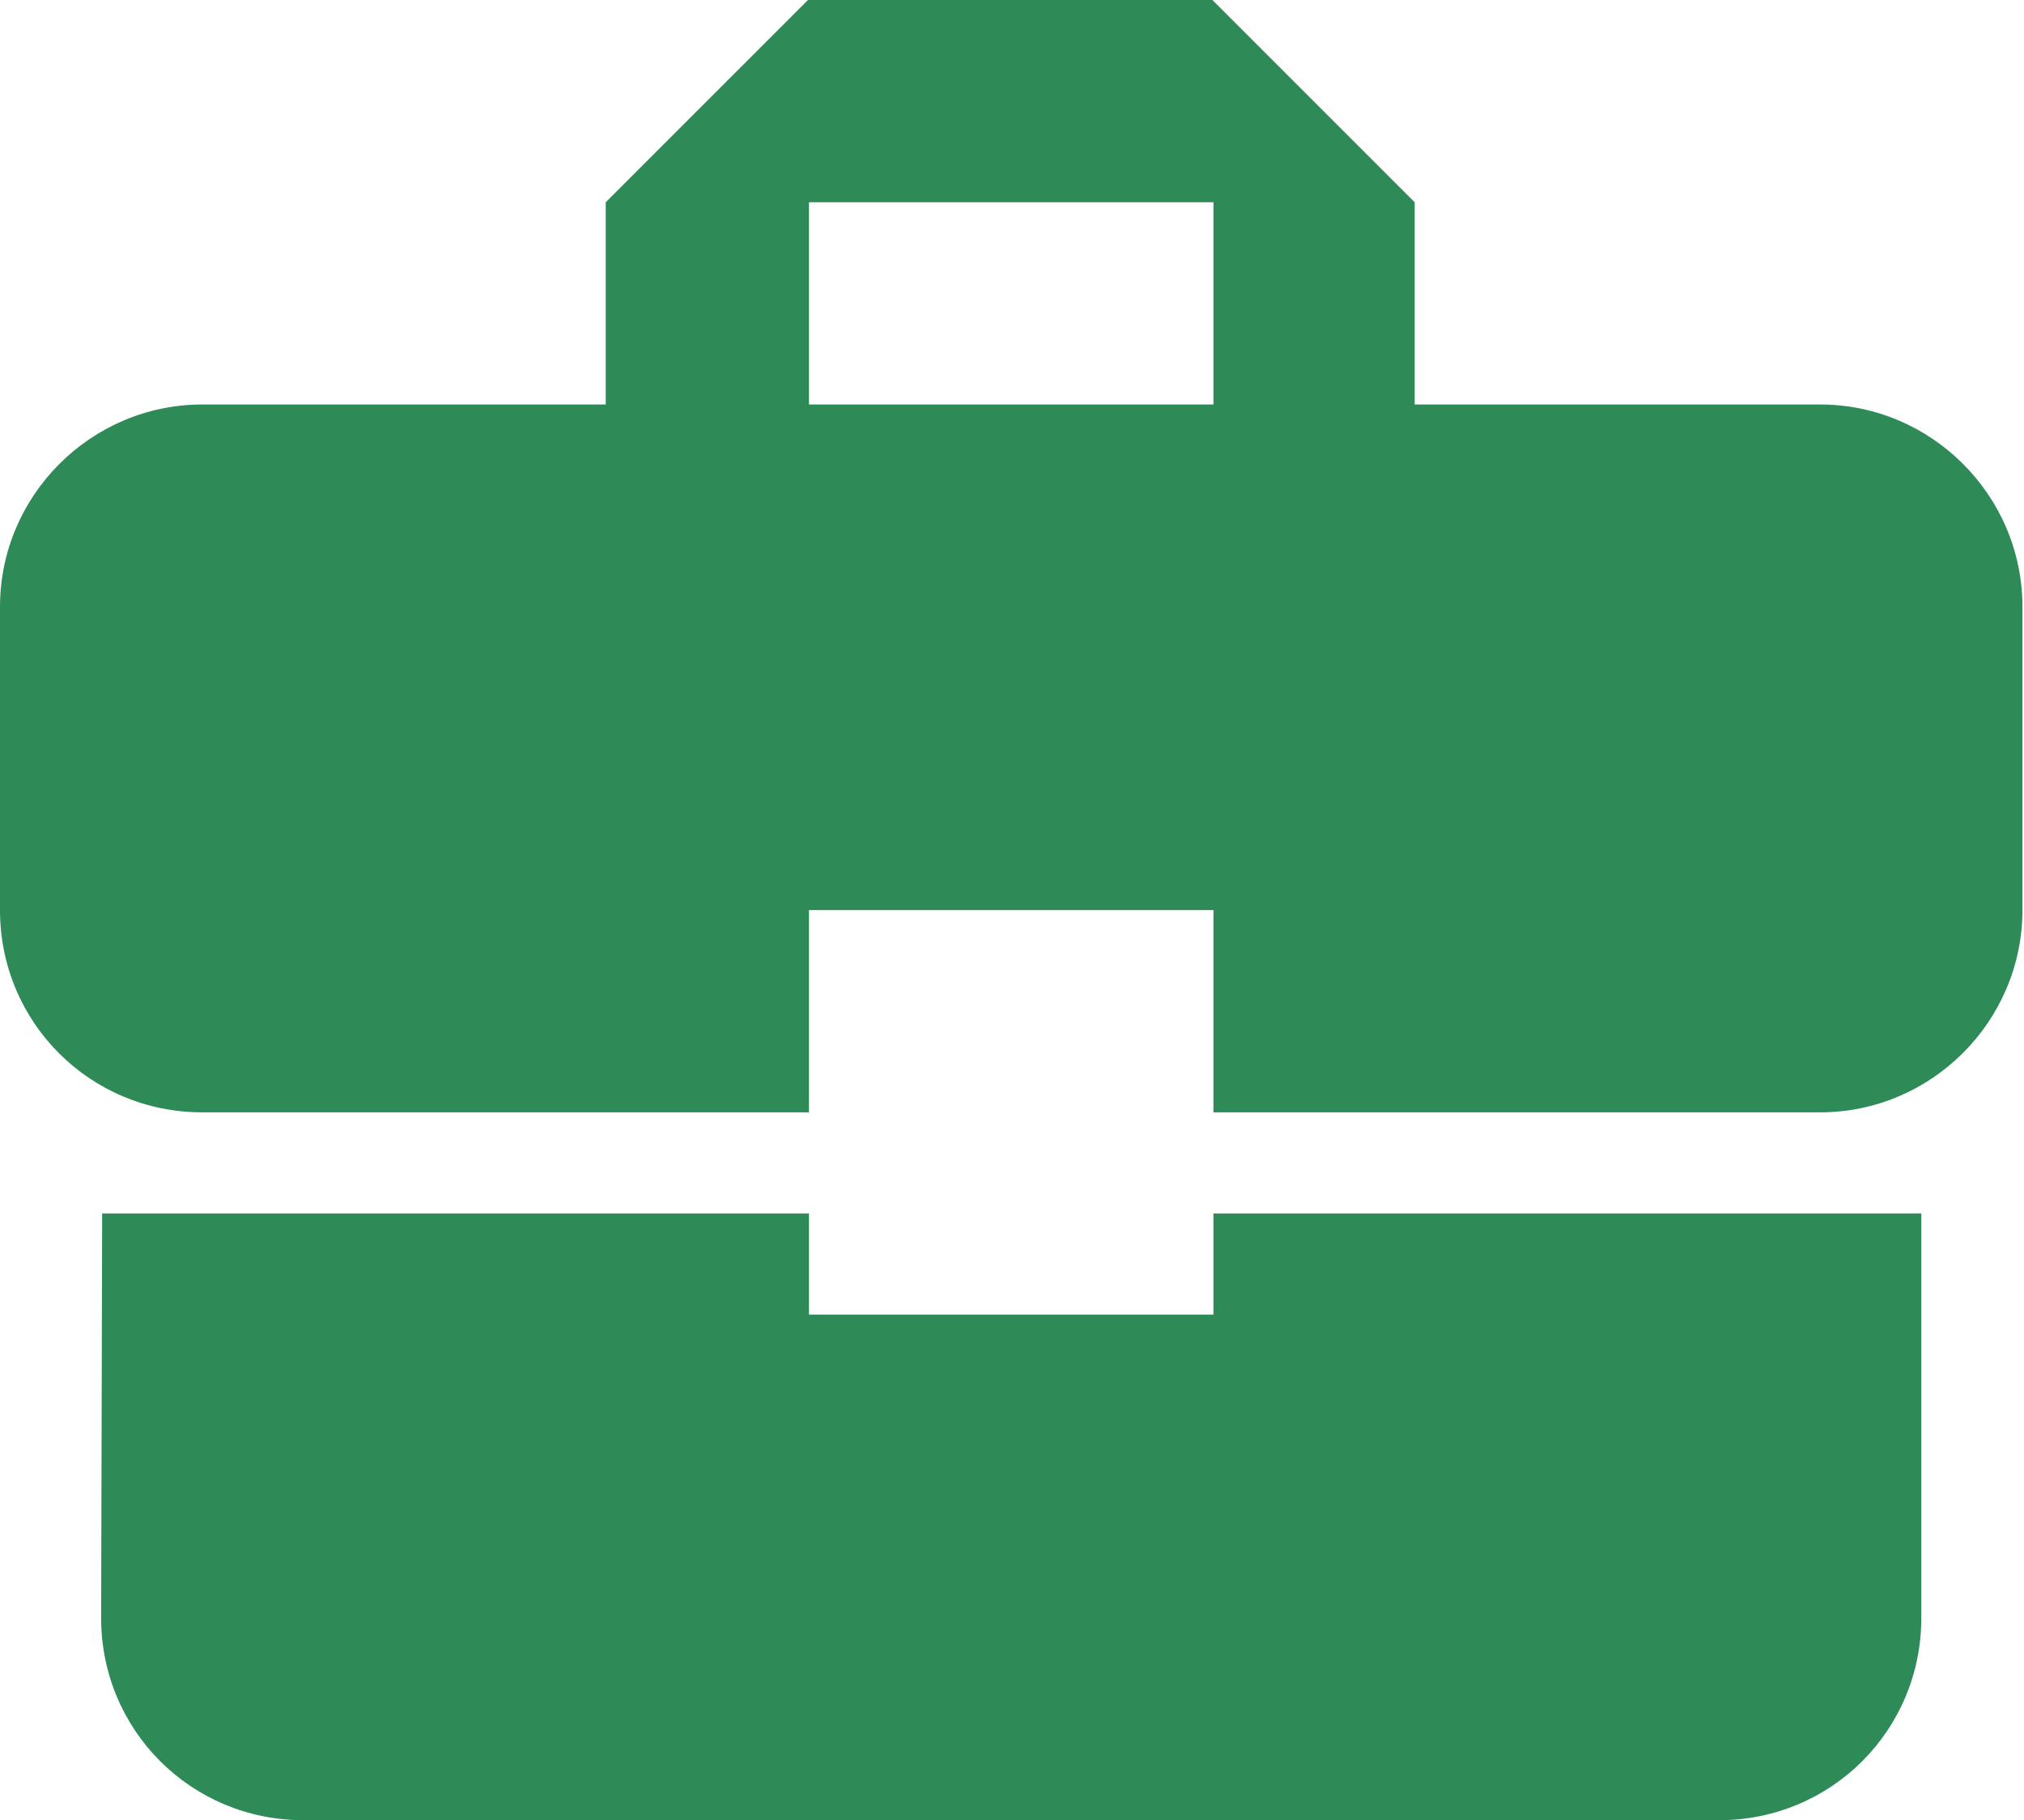 <svg width="854" height="768" viewBox="0 0 854 768" fill="none" xmlns="http://www.w3.org/2000/svg">
<path d="M853.34 256V384C853.34 430.93 814.93 469.33 768 469.33H512V384H341.34V469.33H85.34C37.98 469.33 0 431.36 0 384V256C0 209.07 38.41 170.67 85.34 170.67H255.58V85.33L340.91 0H511.58L596.91 85.33V170.67H768C814.93 170.67 853.34 209.07 853.34 256ZM512 554.67V512H810.67V682.67C810.67 730.03 772.7 768 725.34 768H128C80.64 768 42.67 730.03 42.67 682.67L43.1 512H341.34V554.67H512ZM512 85.33H341.34V170.67H512V85.33Z" fill="#2E8B57"/>
</svg>
